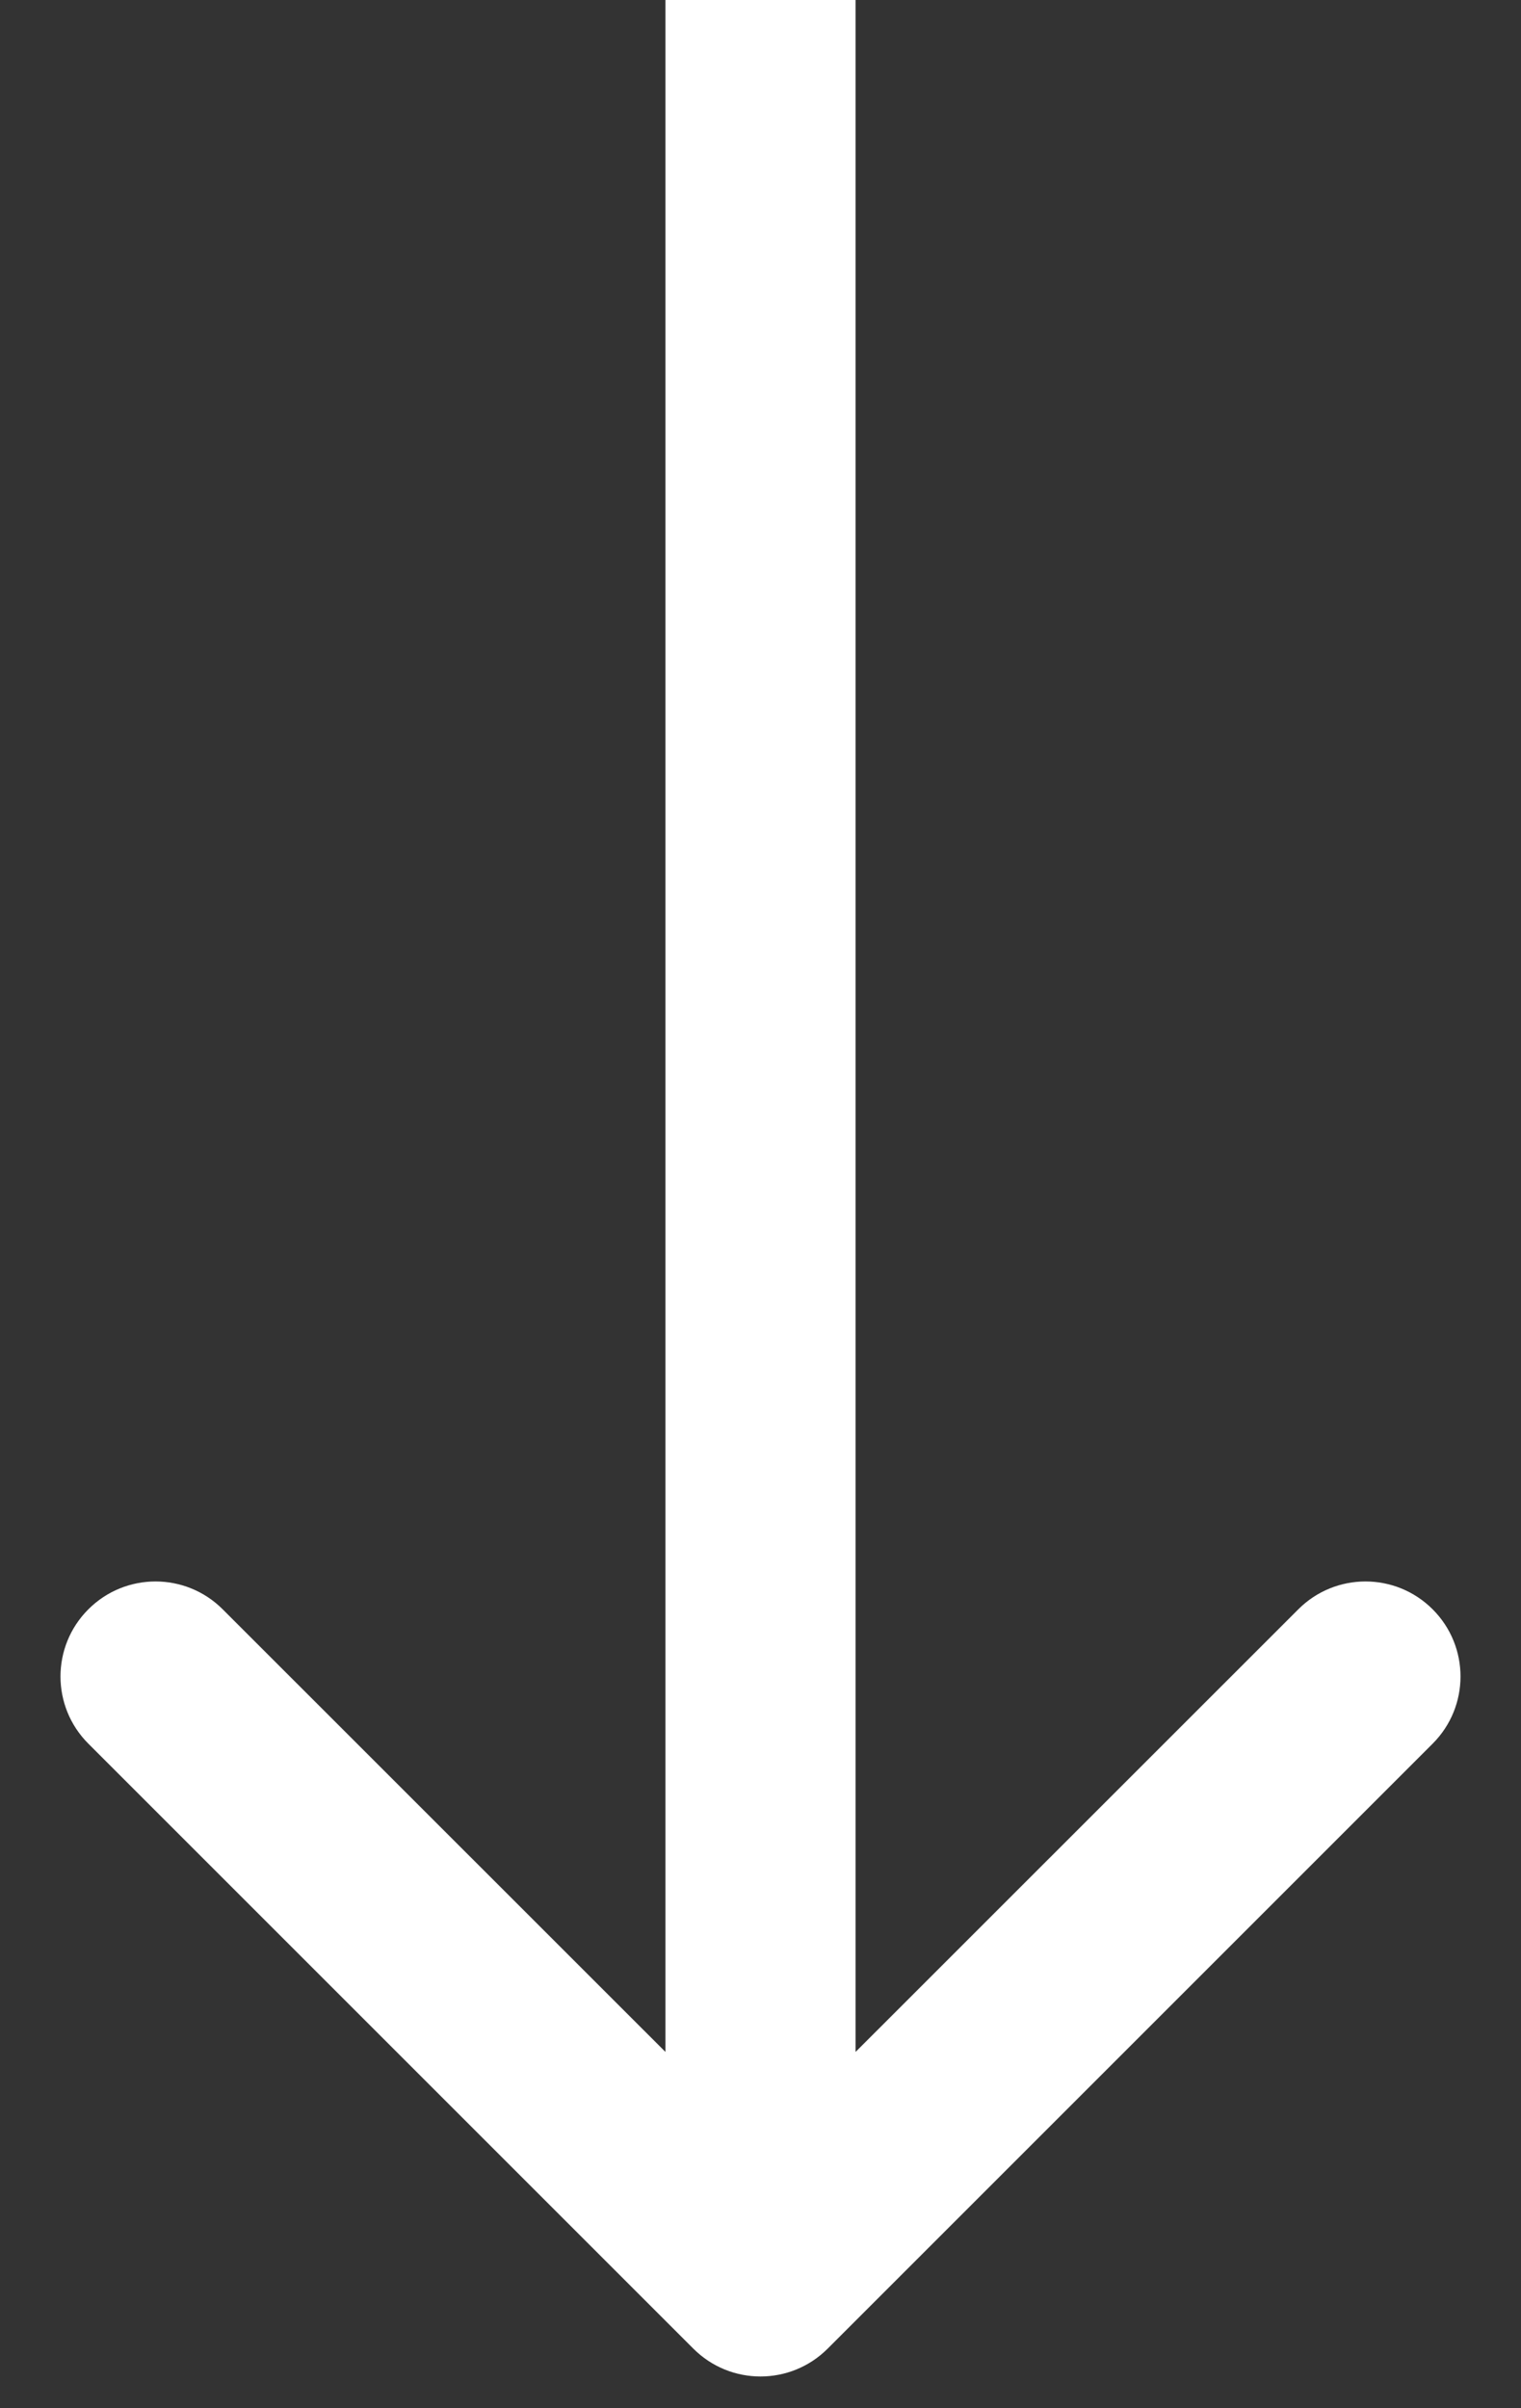 <svg width="12" height="19" viewBox="0 0 12 19" fill="none" xmlns="http://www.w3.org/2000/svg">
<rect x="0" y="0" width="12" height="19" fill="#333333" stroke="none"/>
<path id="Arrow 4" d="M5.47 18.53C5.763 18.823 6.237 18.823 6.53 18.53L11.303 13.757C11.596 13.464 11.596 12.99 11.303 12.697C11.01 12.404 10.536 12.404 10.243 12.697L6 16.939L1.757 12.697C1.464 12.404 0.99 12.404 0.697 12.697C0.404 12.99 0.404 13.464 0.697 13.757L5.47 18.53ZM5.25 2.46013e-09L5.25 18L6.75 18L6.75 -2.46013e-09L5.25 2.46013e-09Z" fill="white"/>
</svg>
